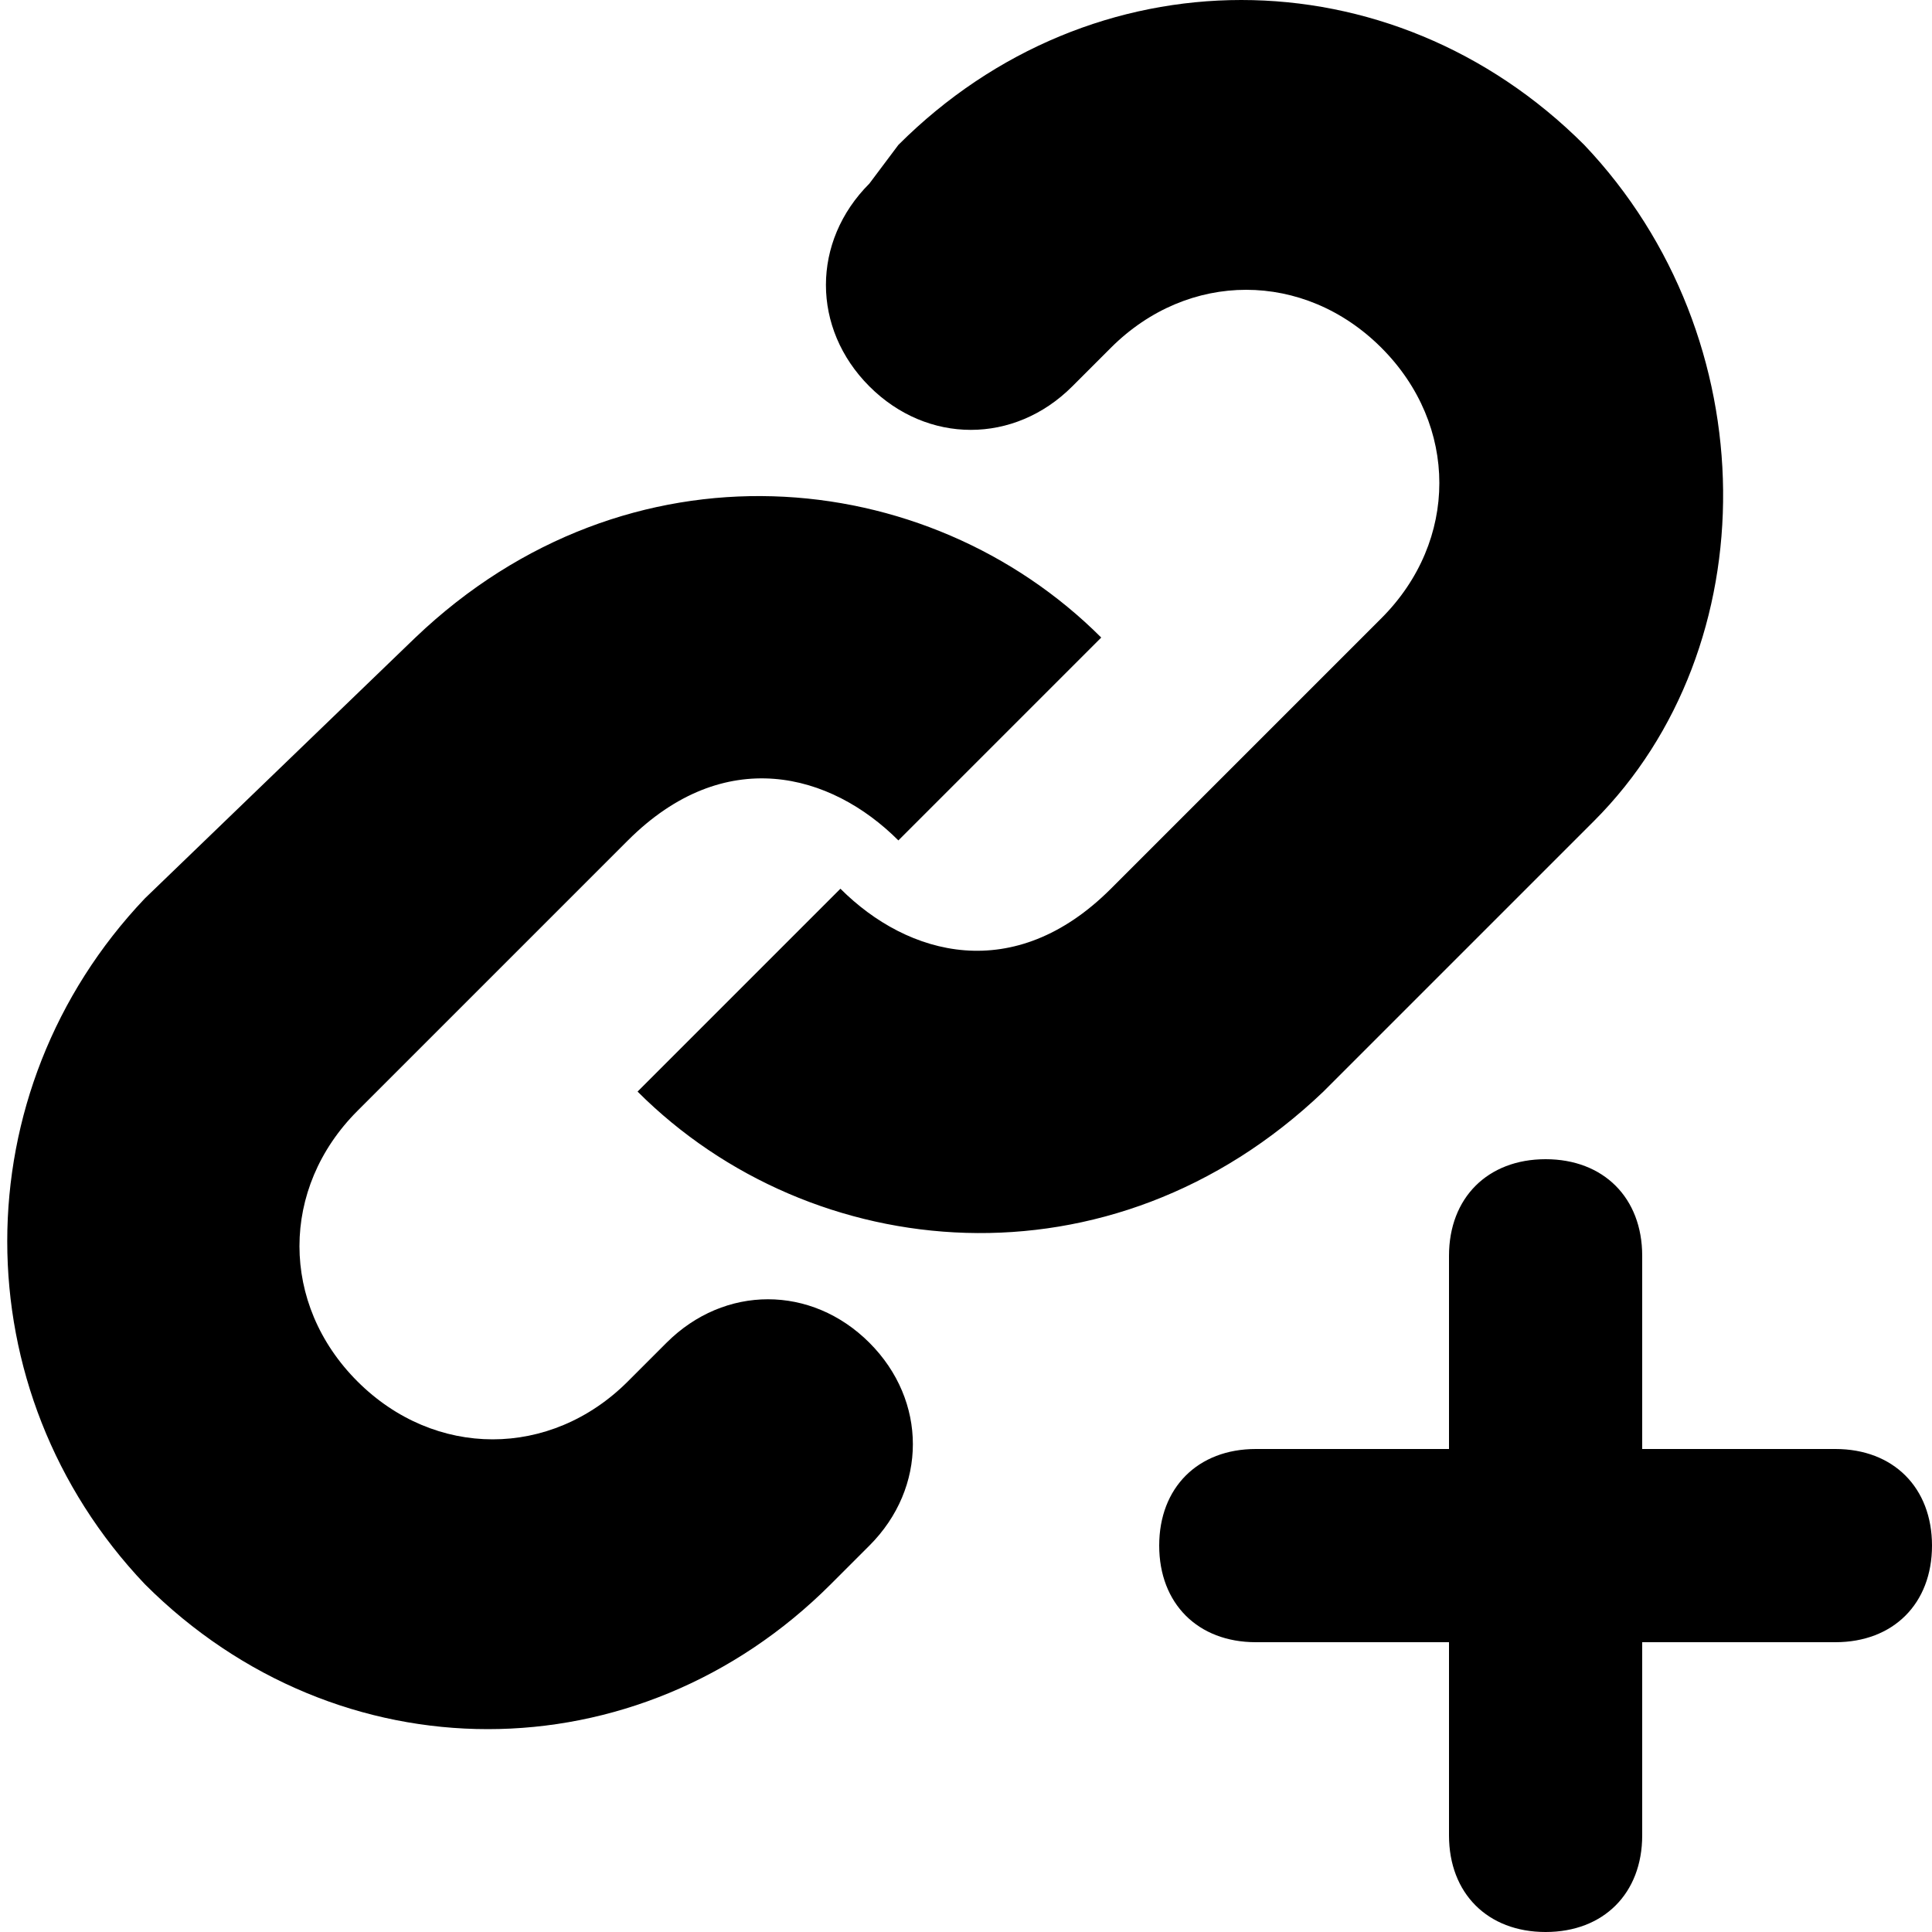 <?xml version="1.0" encoding="utf-8"?>
<!-- Generator: Adobe Illustrator 26.5.0, SVG Export Plug-In . SVG Version: 6.00 Build 0)  -->
<svg version="1.1" id="Layer_1" xmlns="http://www.w3.org/2000/svg" xmlns:xlink="http://www.w3.org/1999/xlink" x="0px" y="0px"
	 viewBox="0 0 20 20" style="enable-background:new 0 0 20 20;" xml:space="preserve">
<style type="text/css">
	.st0{fill-rule:evenodd;clip-rule:evenodd;}
</style>
<path class="st0" d="M16.4,1.5c-2-2-5.1-2-7.1,0L9,1.9C8.4,2.5,8.4,3.4,9,4c0.6,0.6,1.5,0.6,2.1,0l0.4-0.4c0.8-0.8,2-0.8,2.8,0
	c0.8,0.8,0.8,2,0,2.8l-2.8,2.8c-1,1-2.1,0.7-2.8,0l-2.1,2.1c1.8,1.8,4.9,2.1,7.1,0l2.8-2.8C18.3,6.7,18.3,3.5,16.4,1.5z M1.5,16.4
	c2,2,5.1,2,7.1,0L9,16c0.6-0.6,0.6-1.5,0-2.1c-0.6-0.6-1.5-0.6-2.1,0l-0.4,0.4c-0.8,0.8-2,0.8-2.8,0c-0.8-0.8-0.8-2,0-2.8l2.8-2.8
	c1-1,2.1-0.7,2.8,0l2.1-2.1c-1.8-1.8-4.9-2.1-7.1,0L1.5,9.3C-0.4,11.3-0.4,14.4,1.5,16.4z M15,13c0-0.6,0.4-1,1-1c0.6,0,1,0.4,1,1v2
	h2c0.6,0,1,0.4,1,1c0,0.6-0.4,1-1,1h-2v2c0,0.6-0.4,1-1,1c-0.6,0-1-0.4-1-1v-2h-2c-0.6,0-1-0.4-1-1c0-0.6,0.4-1,1-1h2V13z"/>
</svg>
